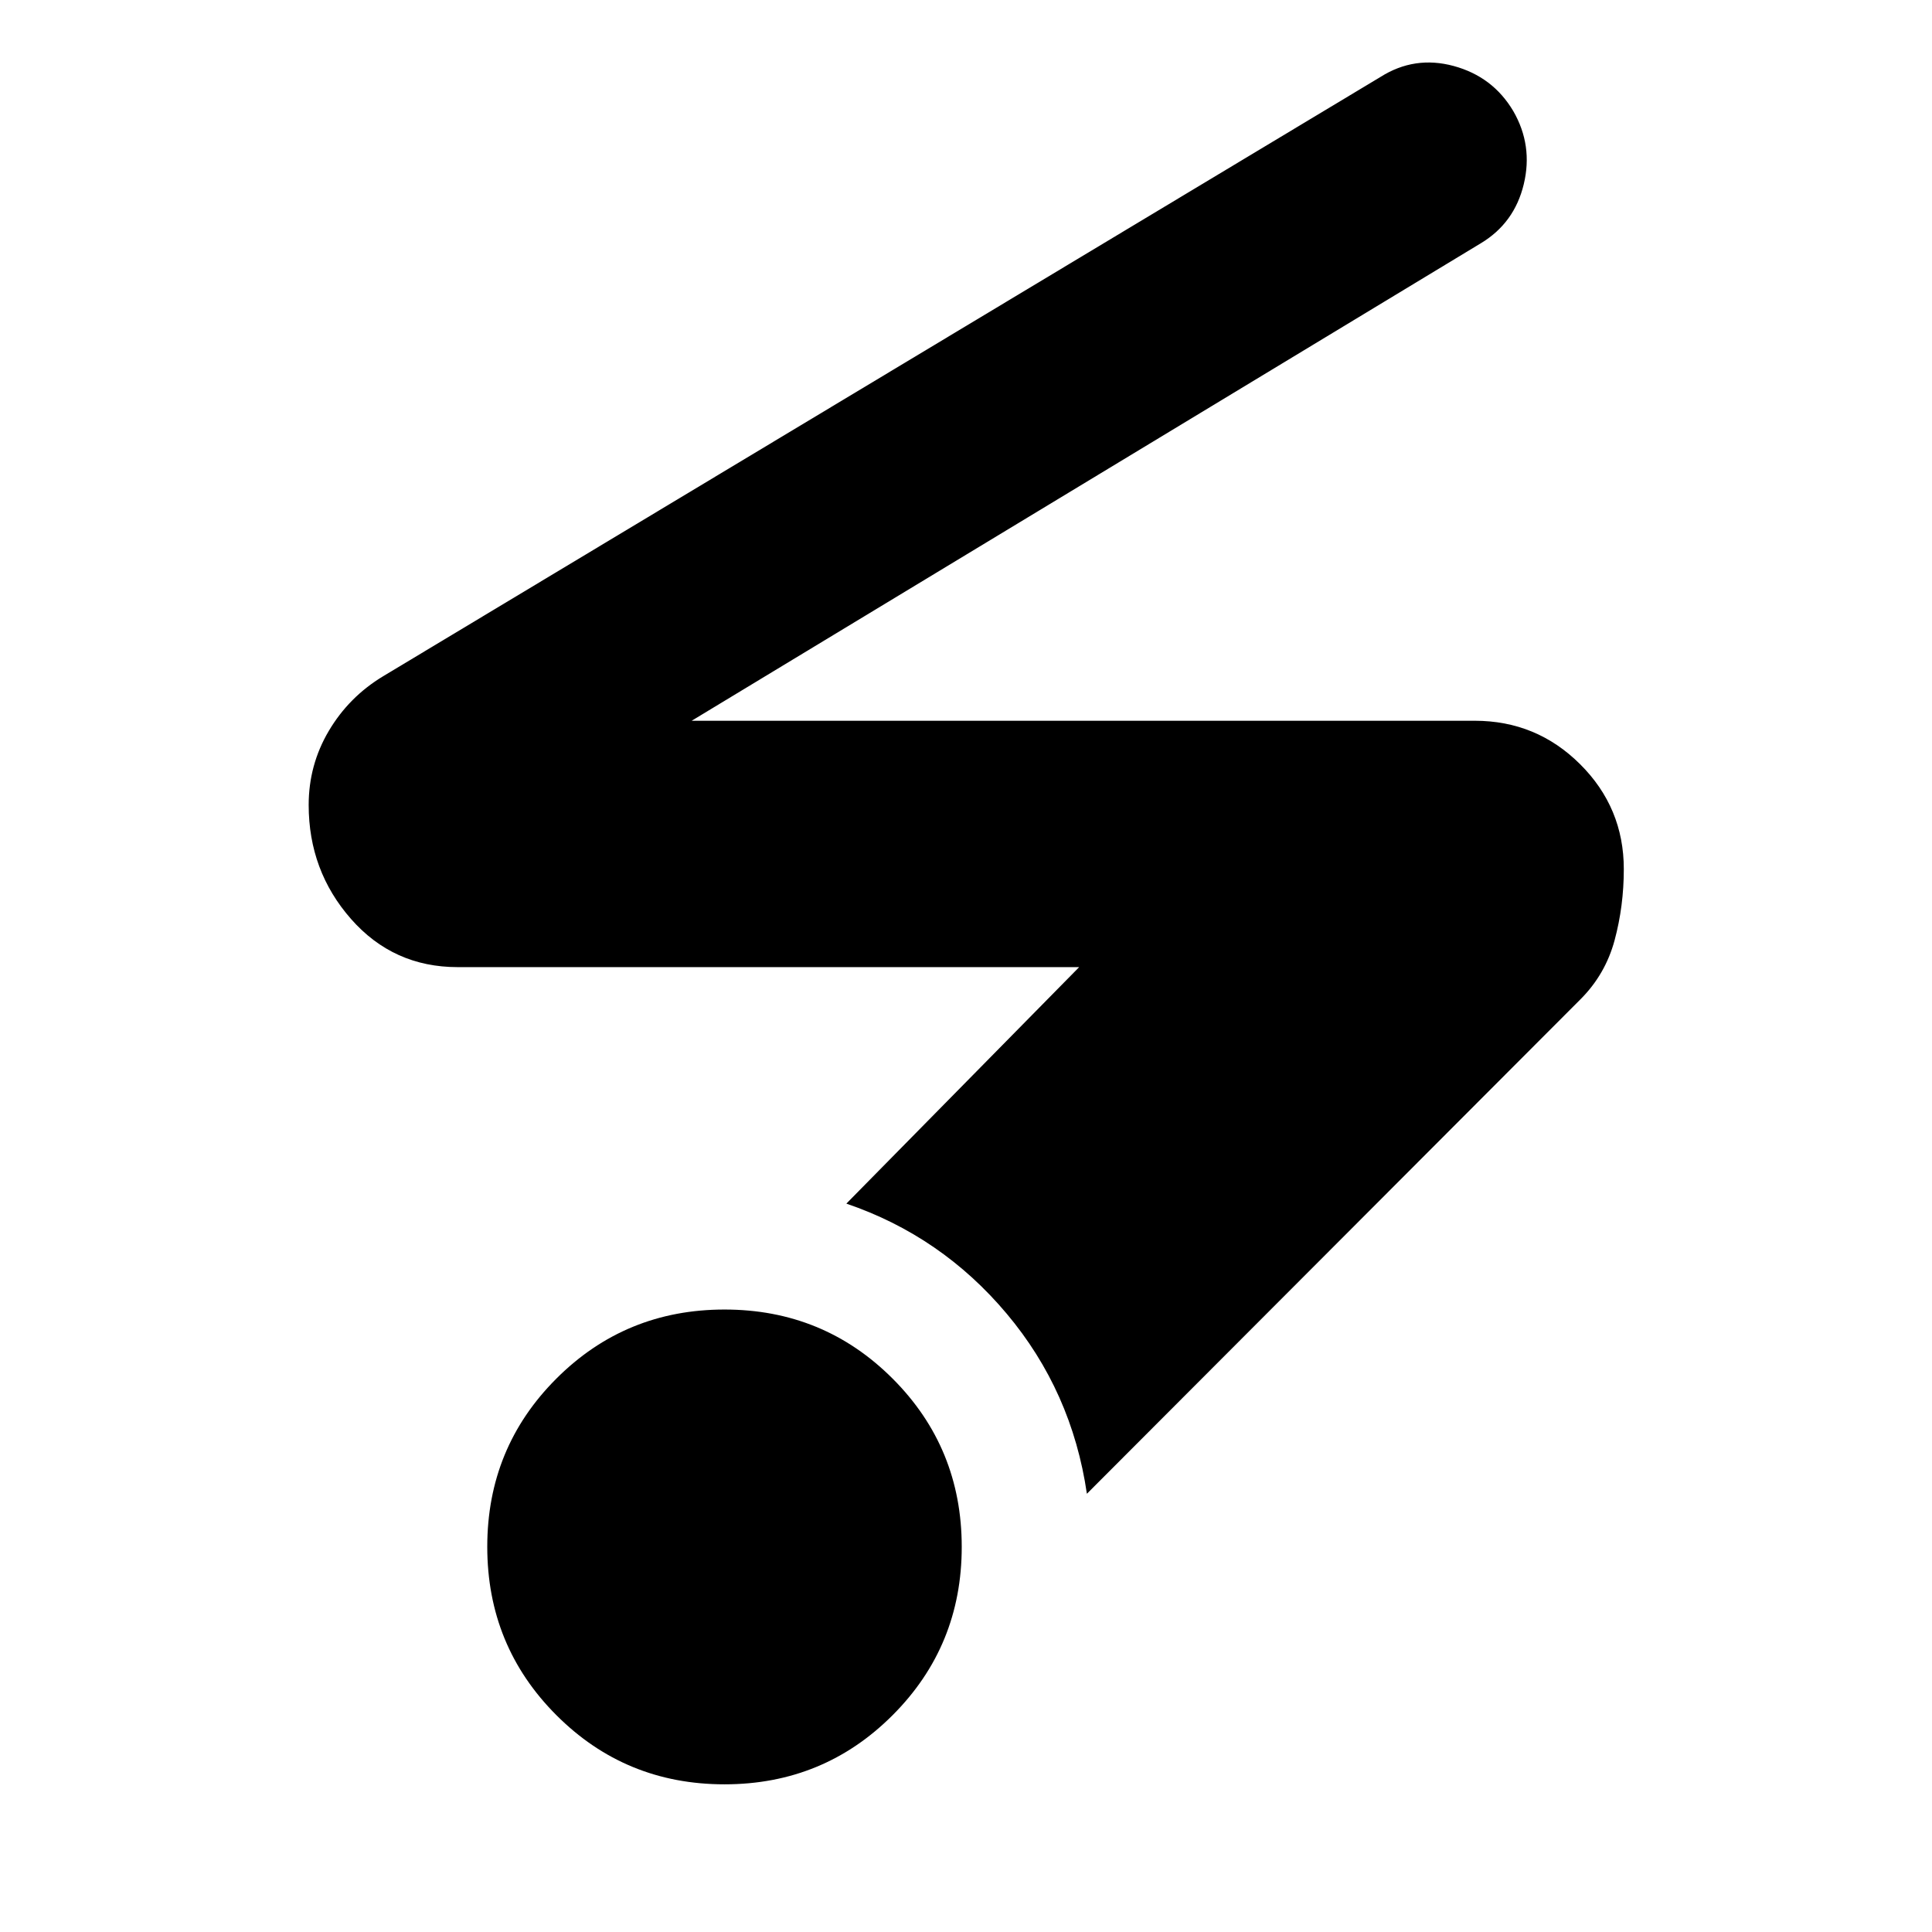 <svg xmlns="http://www.w3.org/2000/svg" height="40" viewBox="0 -960 960 960" width="40"><path d="M360-73.38q-49.23 0-83.55-34.38-34.33-34.37-34.33-83.66 0-49.23 34.33-83.55Q310.77-309.3 360-309.3t83.55 34.34q34.33 34.35 34.33 83.6 0 49.25-34.33 83.61Q409.23-73.38 360-73.38Zm180.07-144.38q-7.44-50.91-39.87-89.5-32.43-38.58-79.65-54.67l115.68-117.51H227.42q-31.98 0-53.01-23.94-21.03-23.94-21.03-56.62 0-19.93 10.01-36.83 10.01-16.91 26.97-27.14l495.6-297.8q16.92-10.7 36.36-5.44 19.44 5.27 29.6 22.37 9.88 17.09 5.23 36.38-4.64 19.29-21.32 29.33L343.68-601.86h389.14q30.65 0 52.34 21.6 21.7 21.6 21.7 52.11 0 18.37-4.57 35.34-4.57 16.96-16.97 29.37L540.07-217.76Z"/></svg>